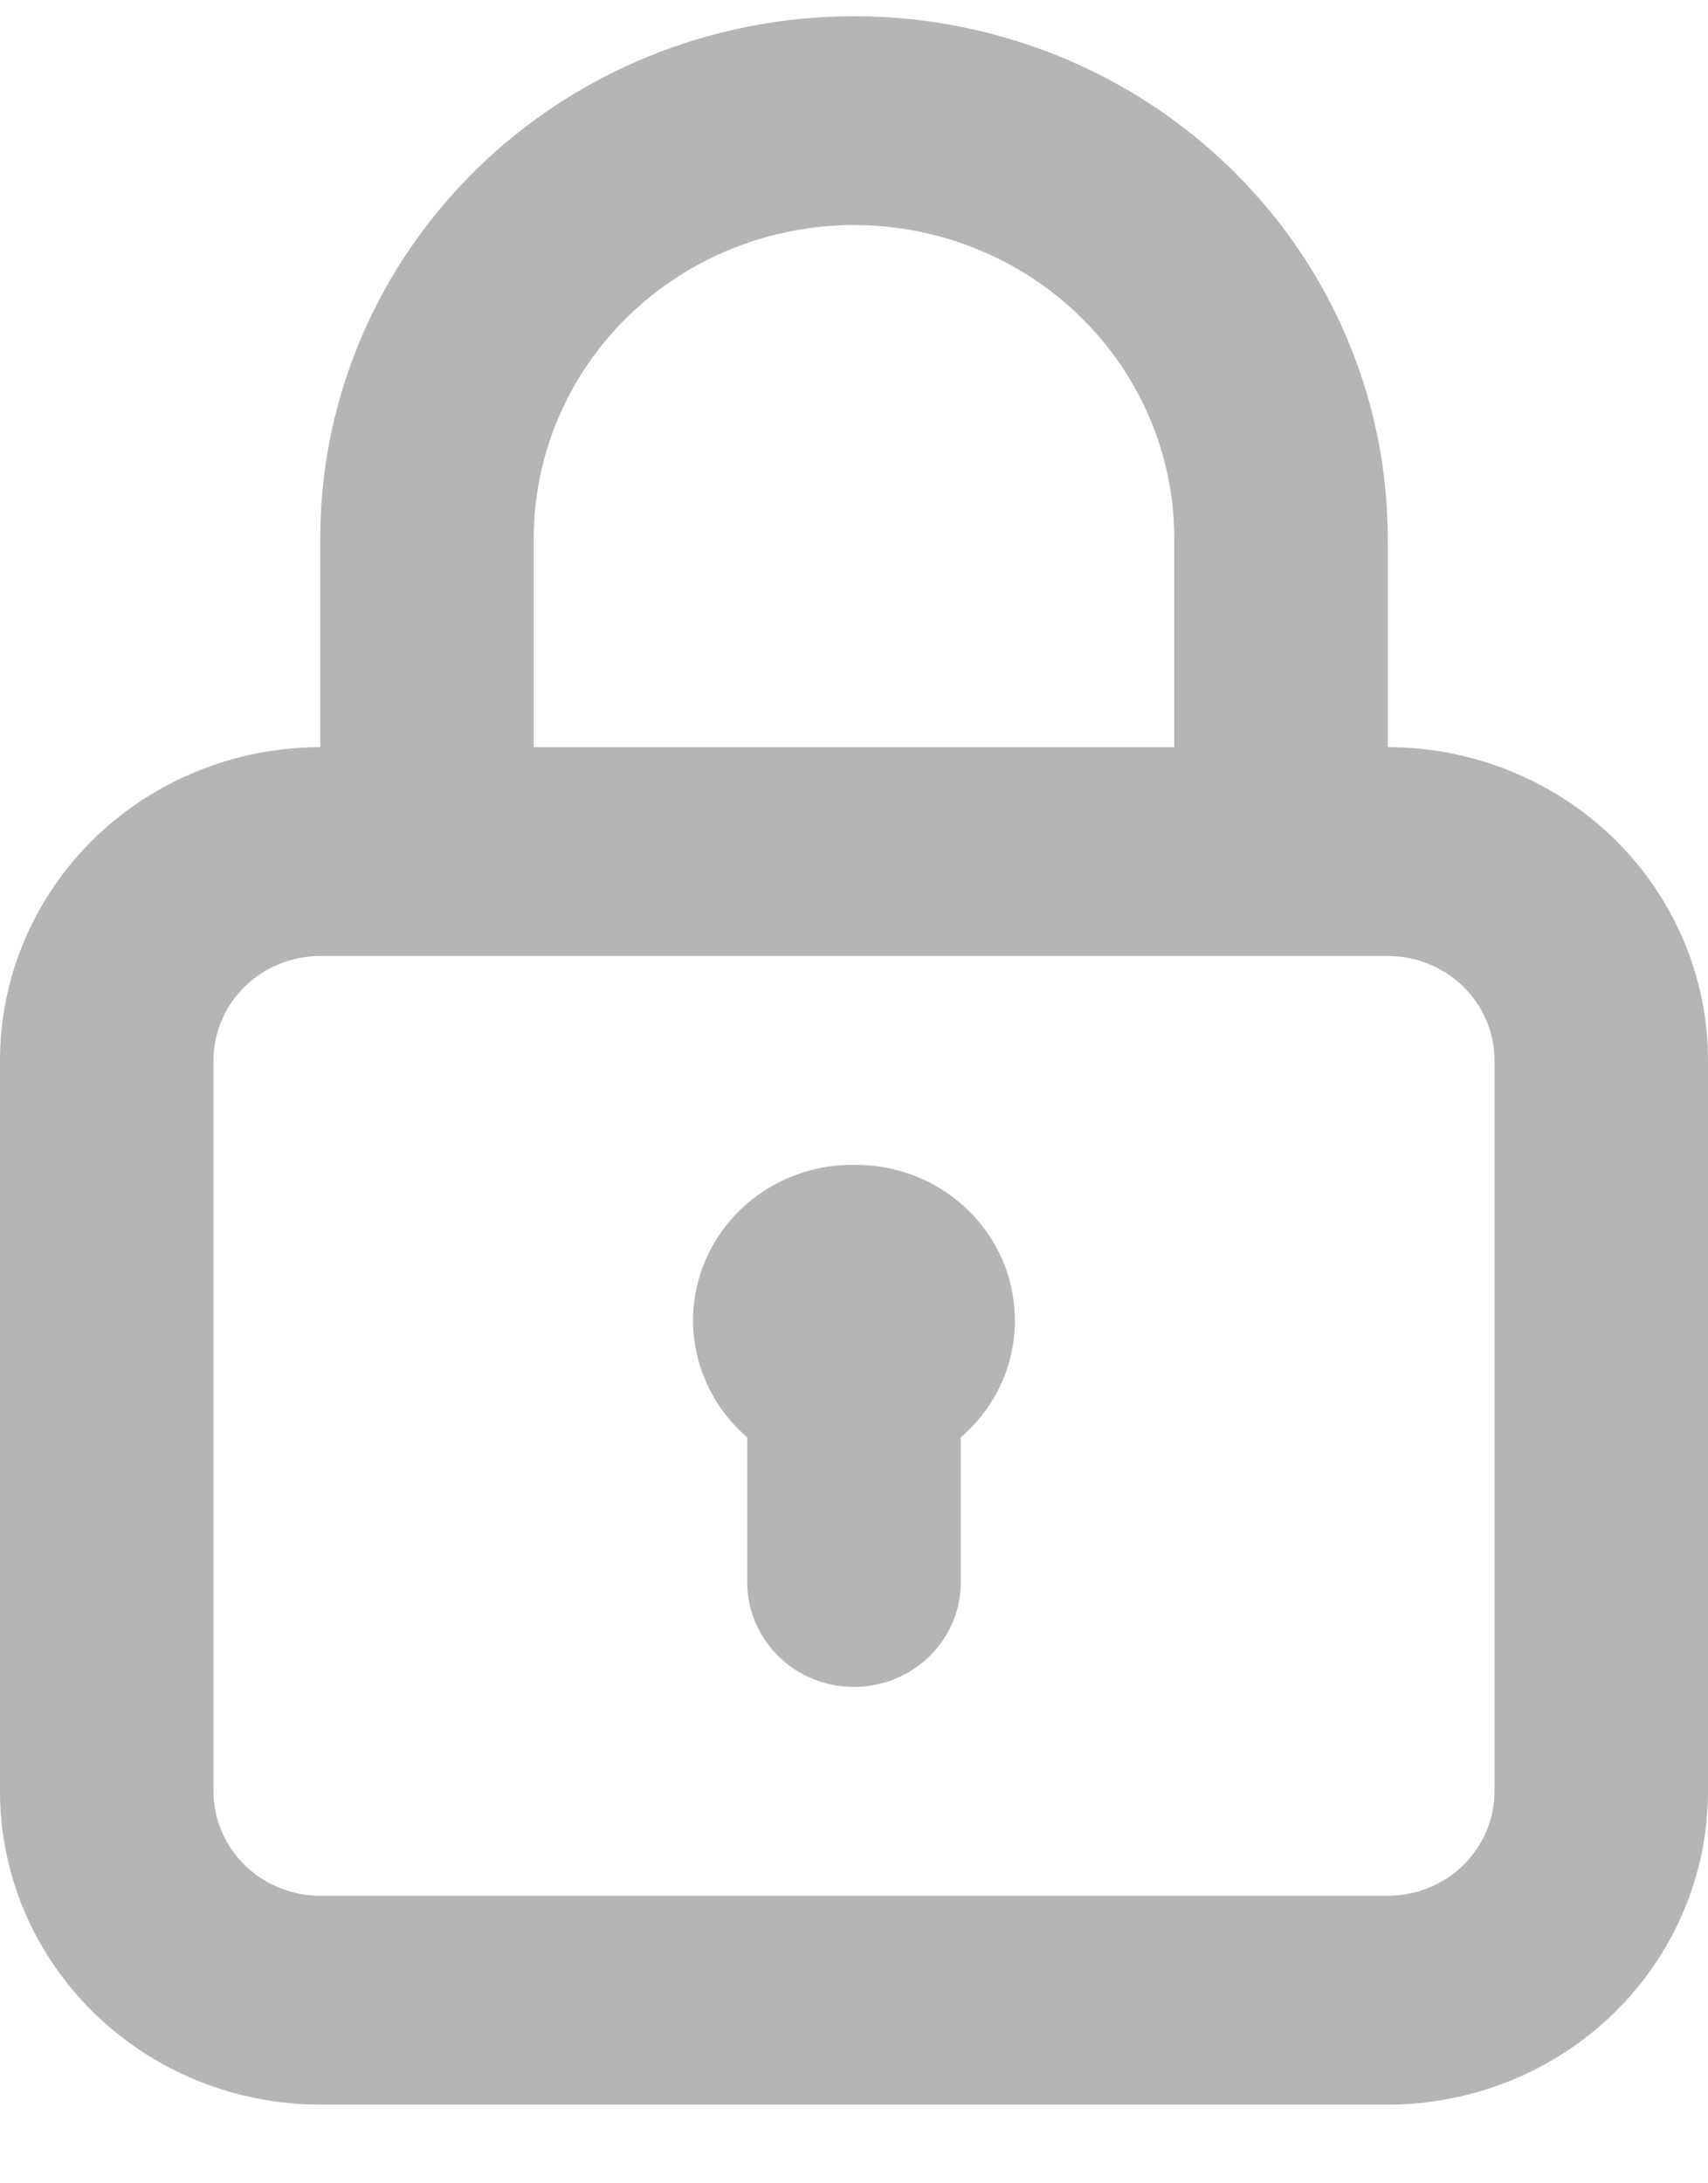<svg width="18" height="23" viewBox="0 0 18 23" fill="none" xmlns="http://www.w3.org/2000/svg">
<path d="M9 12.271C8.657 12.267 8.322 12.366 8.039 12.554C7.755 12.742 7.538 13.011 7.415 13.323C7.293 13.636 7.271 13.978 7.353 14.303C7.435 14.628 7.617 14.921 7.875 15.142V16.671C7.875 16.963 7.994 17.242 8.205 17.449C8.415 17.655 8.702 17.771 9 17.771C9.298 17.771 9.585 17.655 9.795 17.449C10.006 17.242 10.125 16.963 10.125 16.671V15.142C10.383 14.921 10.565 14.628 10.647 14.303C10.729 13.978 10.707 13.636 10.585 13.323C10.462 13.011 10.245 12.742 9.961 12.554C9.678 12.366 9.343 12.267 9 12.271ZM14.625 7.871V5.671C14.625 4.212 14.032 2.813 12.977 1.782C11.923 0.75 10.492 0.171 9 0.171C7.508 0.171 6.077 0.75 5.023 1.782C3.968 2.813 3.375 4.212 3.375 5.671V7.871C2.48 7.871 1.621 8.219 0.989 8.837C0.356 9.456 0 10.296 0 11.171V18.871C0 19.746 0.356 20.585 0.989 21.204C1.621 21.823 2.48 22.171 3.375 22.171H14.625C15.52 22.171 16.378 21.823 17.012 21.204C17.644 20.585 18 19.746 18 18.871V11.171C18 10.296 17.644 9.456 17.012 8.837C16.378 8.219 15.52 7.871 14.625 7.871ZM5.625 5.671C5.625 4.796 5.981 3.956 6.614 3.337C7.246 2.719 8.105 2.371 9 2.371C9.895 2.371 10.754 2.719 11.386 3.337C12.019 3.956 12.375 4.796 12.375 5.671V7.871H5.625V5.671ZM15.75 18.871C15.75 19.163 15.631 19.442 15.421 19.649C15.21 19.855 14.923 19.971 14.625 19.971H3.375C3.077 19.971 2.79 19.855 2.579 19.649C2.369 19.442 2.25 19.163 2.25 18.871V11.171C2.25 10.879 2.369 10.599 2.579 10.393C2.79 10.187 3.077 10.071 3.375 10.071H14.625C14.923 10.071 15.21 10.187 15.421 10.393C15.631 10.599 15.75 10.879 15.75 11.171V18.871Z" fill="#B5B5B5"/>
</svg>
